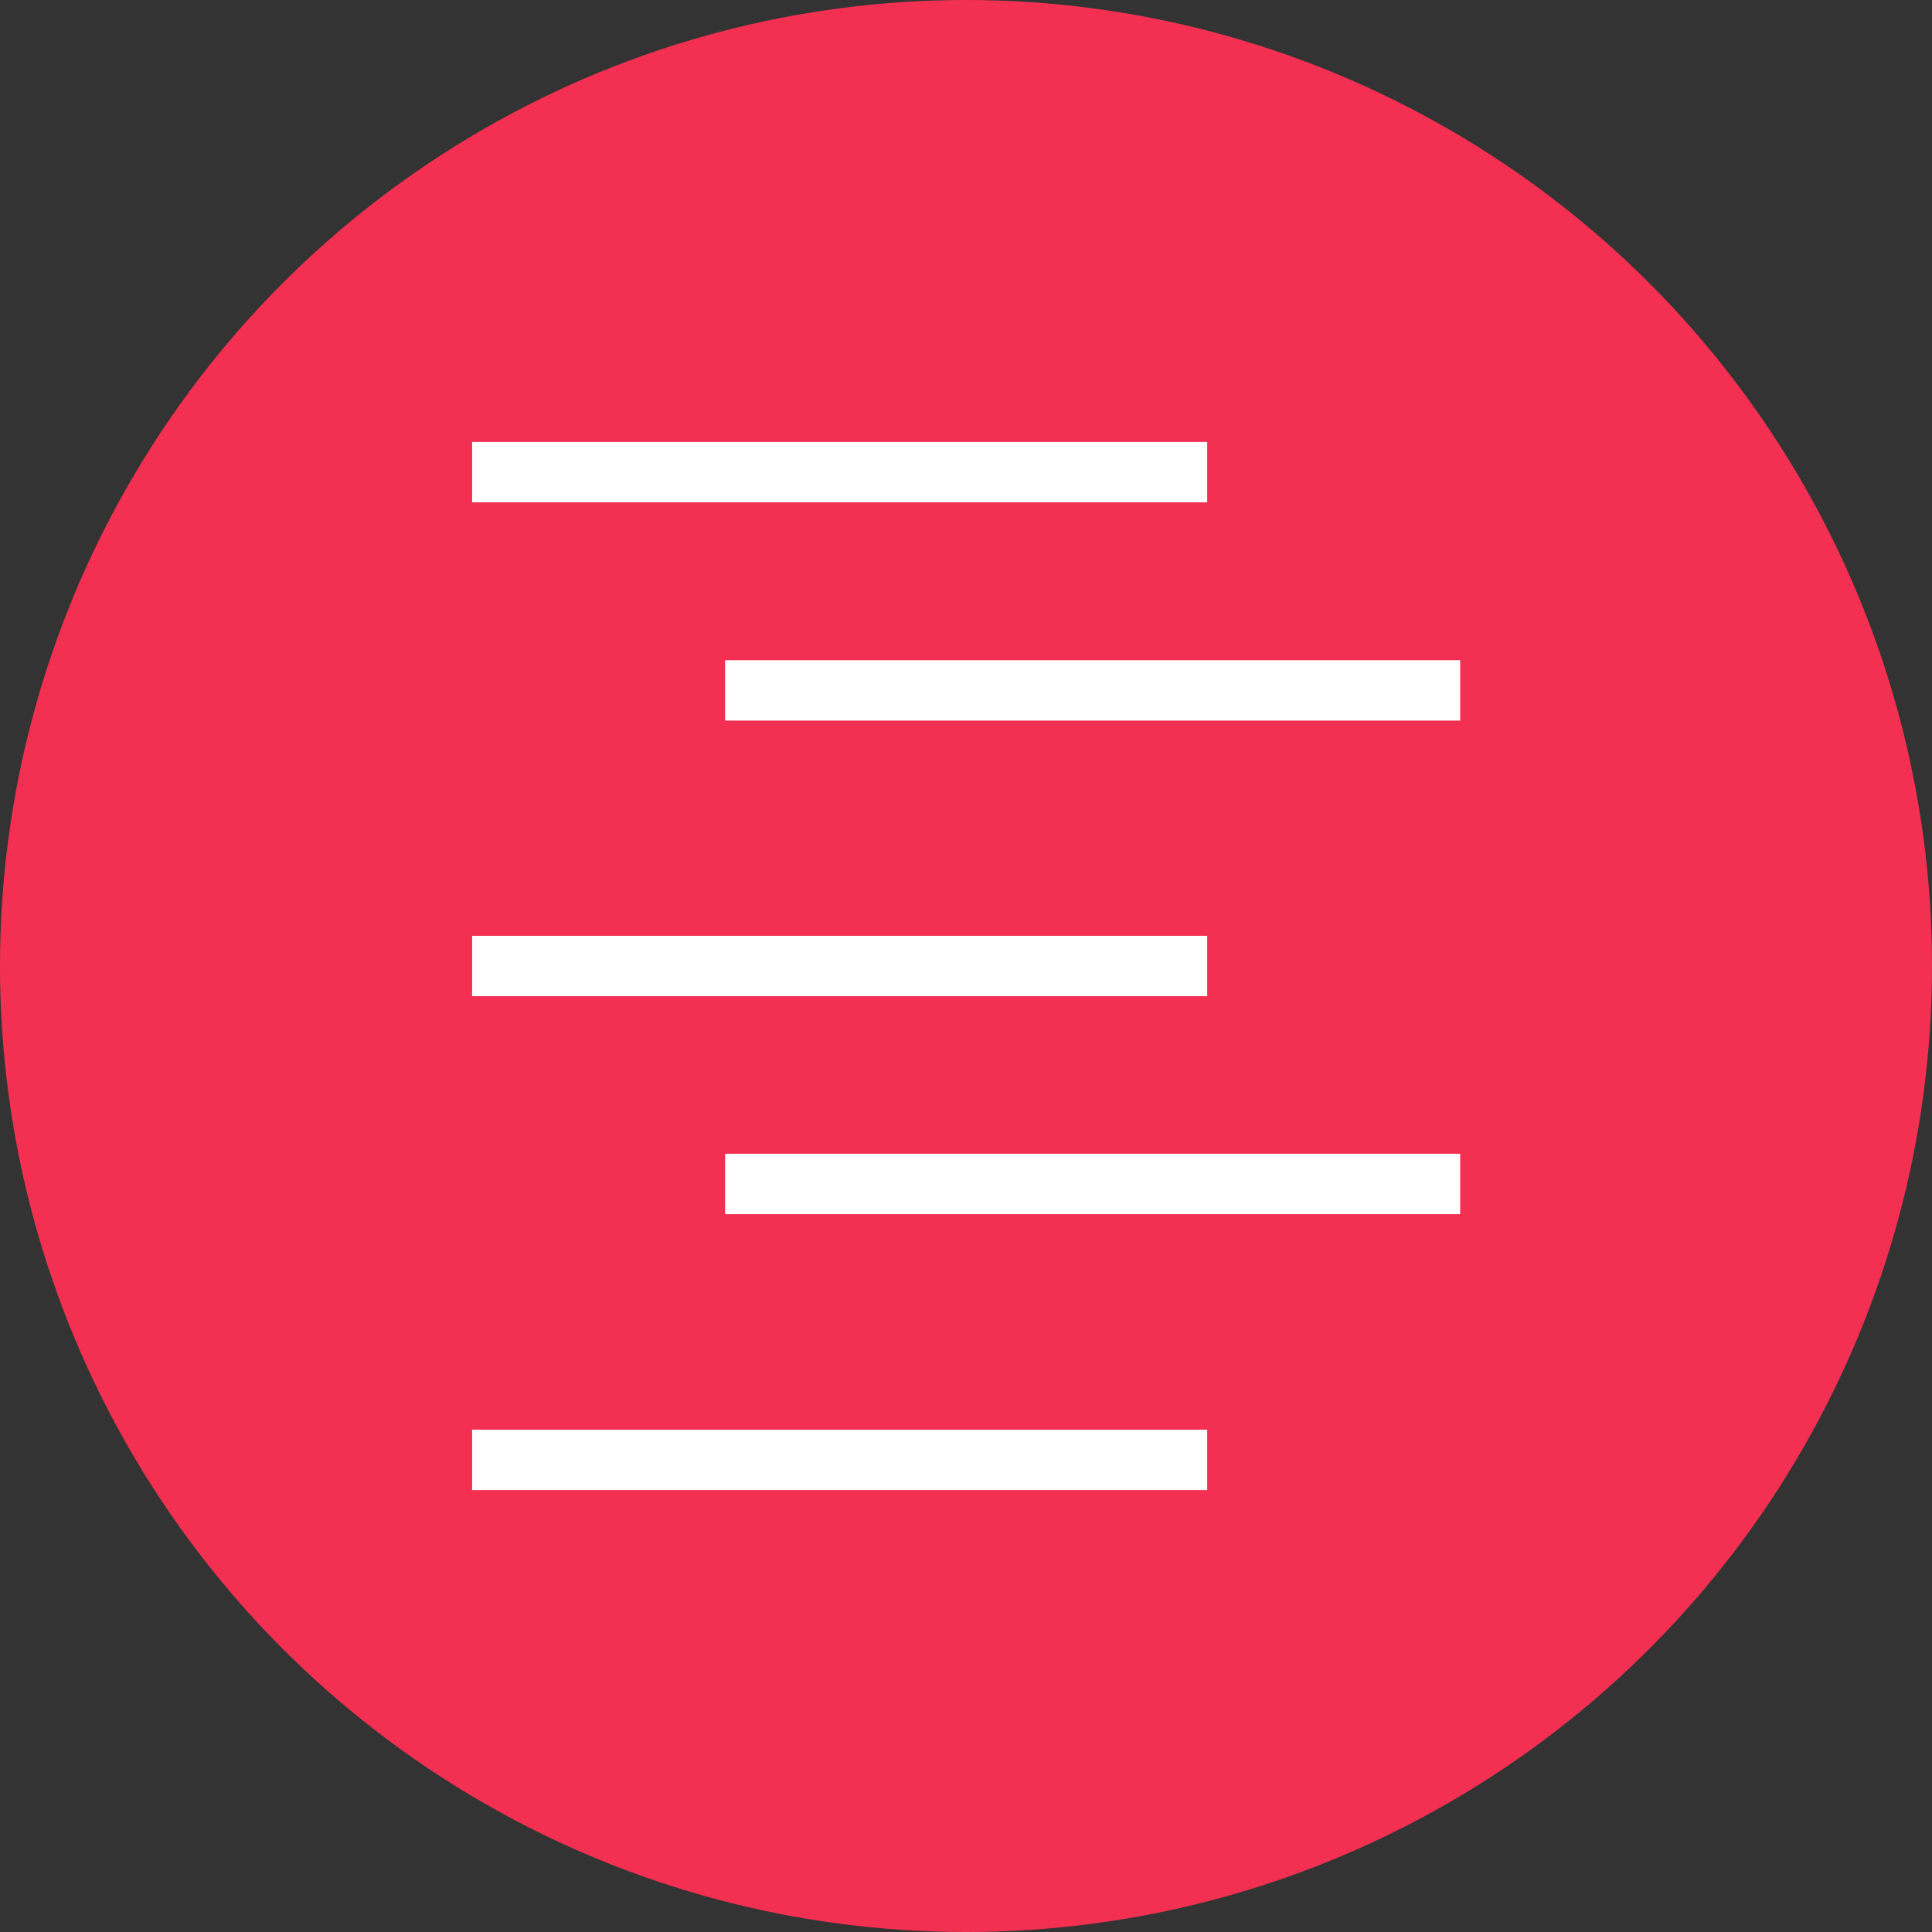 <?xml version="1.0" encoding="iso-8859-1"?>
<!-- Uploaded to: SVG Repo, www.svgrepo.com, Generator: SVG Repo Mixer Tools -->
<svg version="1.1" id="Layer_1" xmlns="http://www.w3.org/2000/svg" xmlns:xlink="http://www.w3.org/1999/xlink" 
	 viewBox="0 0 512 512" xml:space="preserve">
<rect x="0" y="0" width="512" height="512" fill="#333333" stroke="none"/>
<circle style="fill:#F33052;" cx="256" cy="256" r="256"/>
<g>
	<rect x="125.12" y="117.12" style="fill:#FFFFFF;" width="194.8" height="16"/>
	<rect x="192.16" y="174.96" style="fill:#FFFFFF;" width="194.8" height="16"/>
	<rect x="125.12" y="248" style="fill:#FFFFFF;" width="194.8" height="16"/>
	<rect x="192.16" y="305.76" style="fill:#FFFFFF;" width="194.8" height="16"/>
	<rect x="125.12" y="378.88" style="fill:#FFFFFF;" width="194.8" height="16"/>
</g>
</svg>